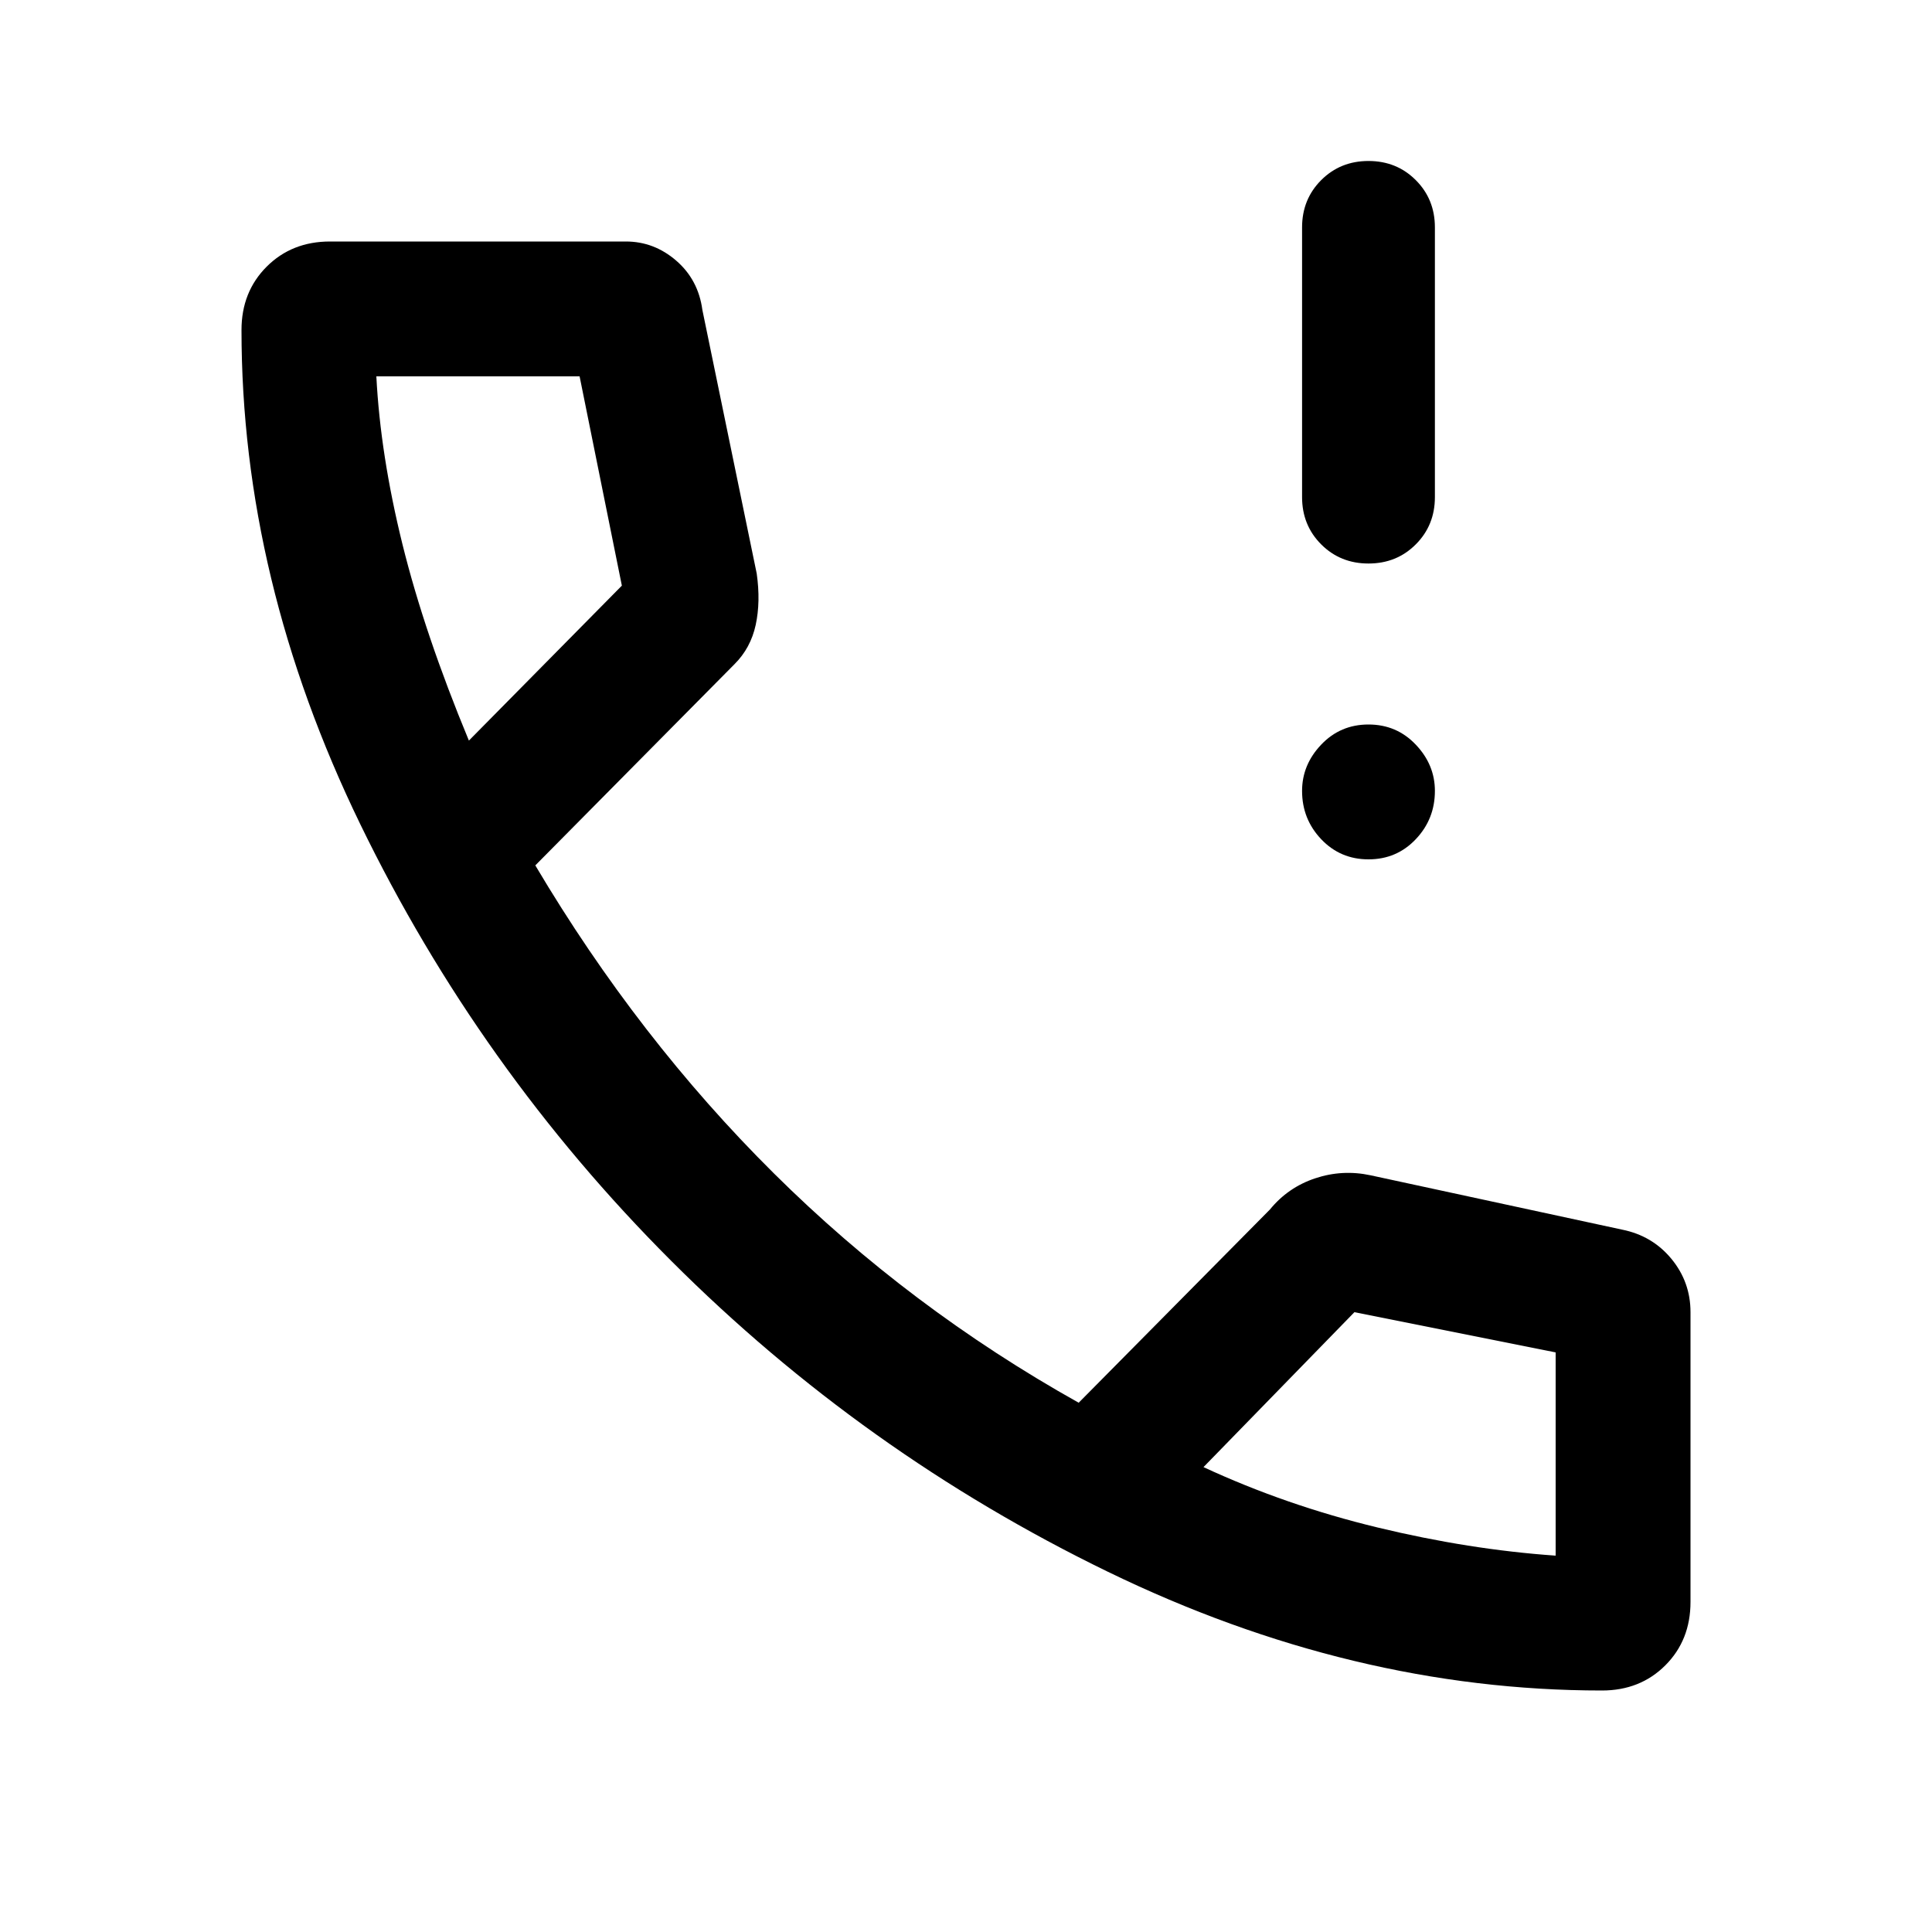 <svg xmlns="http://www.w3.org/2000/svg" height="40" width="40"><path d="M28.333 11.667Q27.75 11.667 27.354 11.271Q26.958 10.875 26.958 10.292V4.708Q26.958 4.125 27.354 3.729Q27.75 3.333 28.333 3.333Q28.917 3.333 29.312 3.729Q29.708 4.125 29.708 4.708V10.292Q29.708 10.875 29.312 11.271Q28.917 11.667 28.333 11.667ZM28.333 17.792Q27.75 17.792 27.354 17.375Q26.958 16.958 26.958 16.375Q26.958 15.833 27.354 15.417Q27.75 15 28.333 15Q28.917 15 29.312 15.417Q29.708 15.833 29.708 16.375Q29.708 16.958 29.312 17.375Q28.917 17.792 28.333 17.792ZM33.167 35Q28 35 22.938 32.542Q17.875 30.083 13.896 26.104Q9.917 22.125 7.458 17.062Q5 12 5 6.833Q5 6.042 5.521 5.521Q6.042 5 6.833 5H12.958Q13.542 5 14 5.396Q14.458 5.792 14.542 6.417L15.667 11.875Q15.75 12.458 15.646 12.938Q15.542 13.417 15.208 13.75L11.083 17.917Q13.208 21.5 16.021 24.292Q18.833 27.083 22.333 29.042L26.292 25.042Q26.667 24.583 27.229 24.396Q27.792 24.208 28.375 24.333L33.583 25.458Q34.208 25.583 34.604 26.062Q35 26.542 35 27.167V33.167Q35 33.958 34.479 34.479Q33.958 35 33.167 35ZM9.708 15.333 12.875 12.125Q12.875 12.125 12.875 12.125Q12.875 12.125 12.875 12.125L12 7.792Q12 7.792 12 7.792Q12 7.792 12 7.792H7.792Q7.792 7.792 7.792 7.792Q7.792 7.792 7.792 7.792Q7.875 9.417 8.333 11.271Q8.792 13.125 9.708 15.333ZM32.208 32.208Q32.208 32.208 32.208 32.208Q32.208 32.208 32.208 32.208V28Q32.208 28 32.208 28Q32.208 28 32.208 28L28.042 27.167Q28.042 27.167 28.042 27.167Q28.042 27.167 28.042 27.167L24.917 30.375Q26.625 31.167 28.521 31.625Q30.417 32.083 32.208 32.208ZM24.958 30.375Q24.958 30.375 24.958 30.375Q24.958 30.375 24.958 30.375Q24.958 30.375 24.958 30.375Q24.958 30.375 24.958 30.375Q24.958 30.375 24.958 30.375Q24.958 30.375 24.958 30.375Q24.958 30.375 24.958 30.375Q24.958 30.375 24.958 30.375ZM9.708 15.333Q9.708 15.333 9.708 15.333Q9.708 15.333 9.708 15.333Q9.708 15.333 9.708 15.333Q9.708 15.333 9.708 15.333Q9.708 15.333 9.708 15.333Q9.708 15.333 9.708 15.333Q9.708 15.333 9.708 15.333Q9.708 15.333 9.708 15.333Z"/></svg>